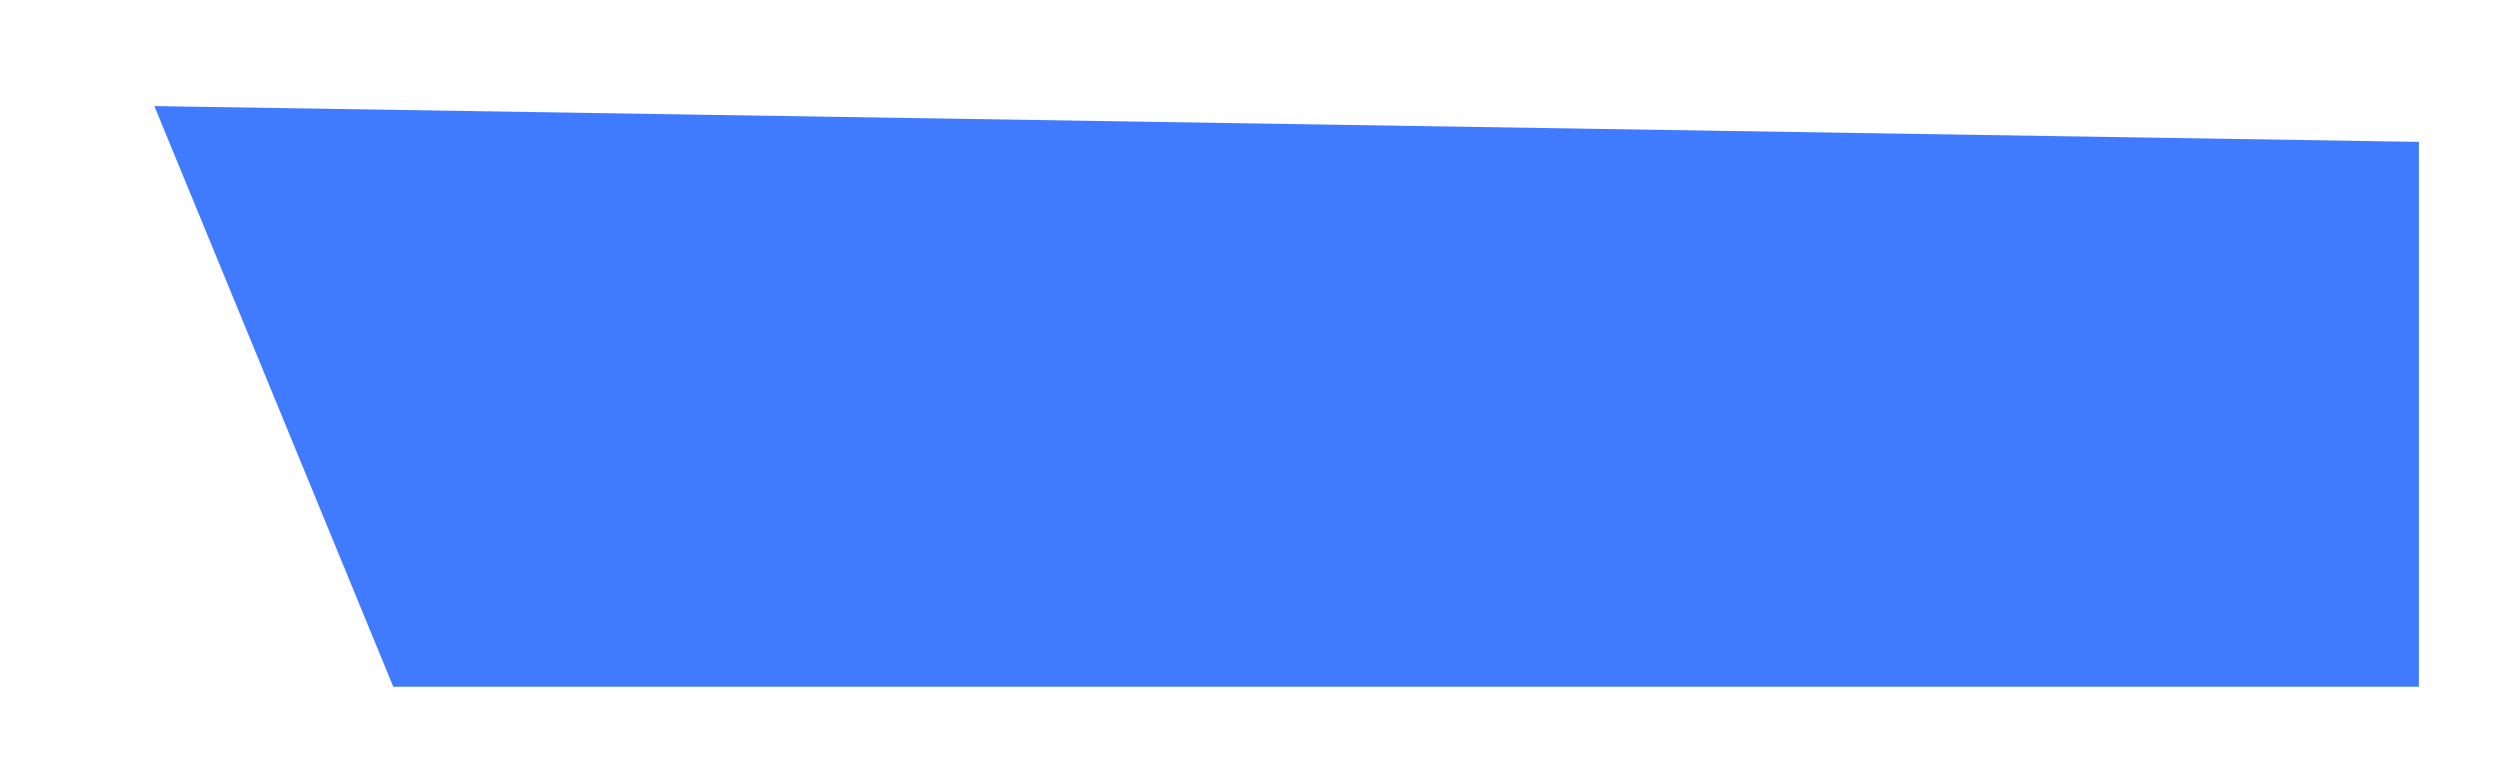 <?xml version="1.0" encoding="UTF-8" standalone="no"?><svg width='16' height='5' viewBox='0 0 16 5' fill='none' xmlns='http://www.w3.org/2000/svg'>
<path d='M2.517 4.395H15.481V0.908L0.988 0.679L2.517 4.395Z' fill='#407BFF'/>
</svg>
